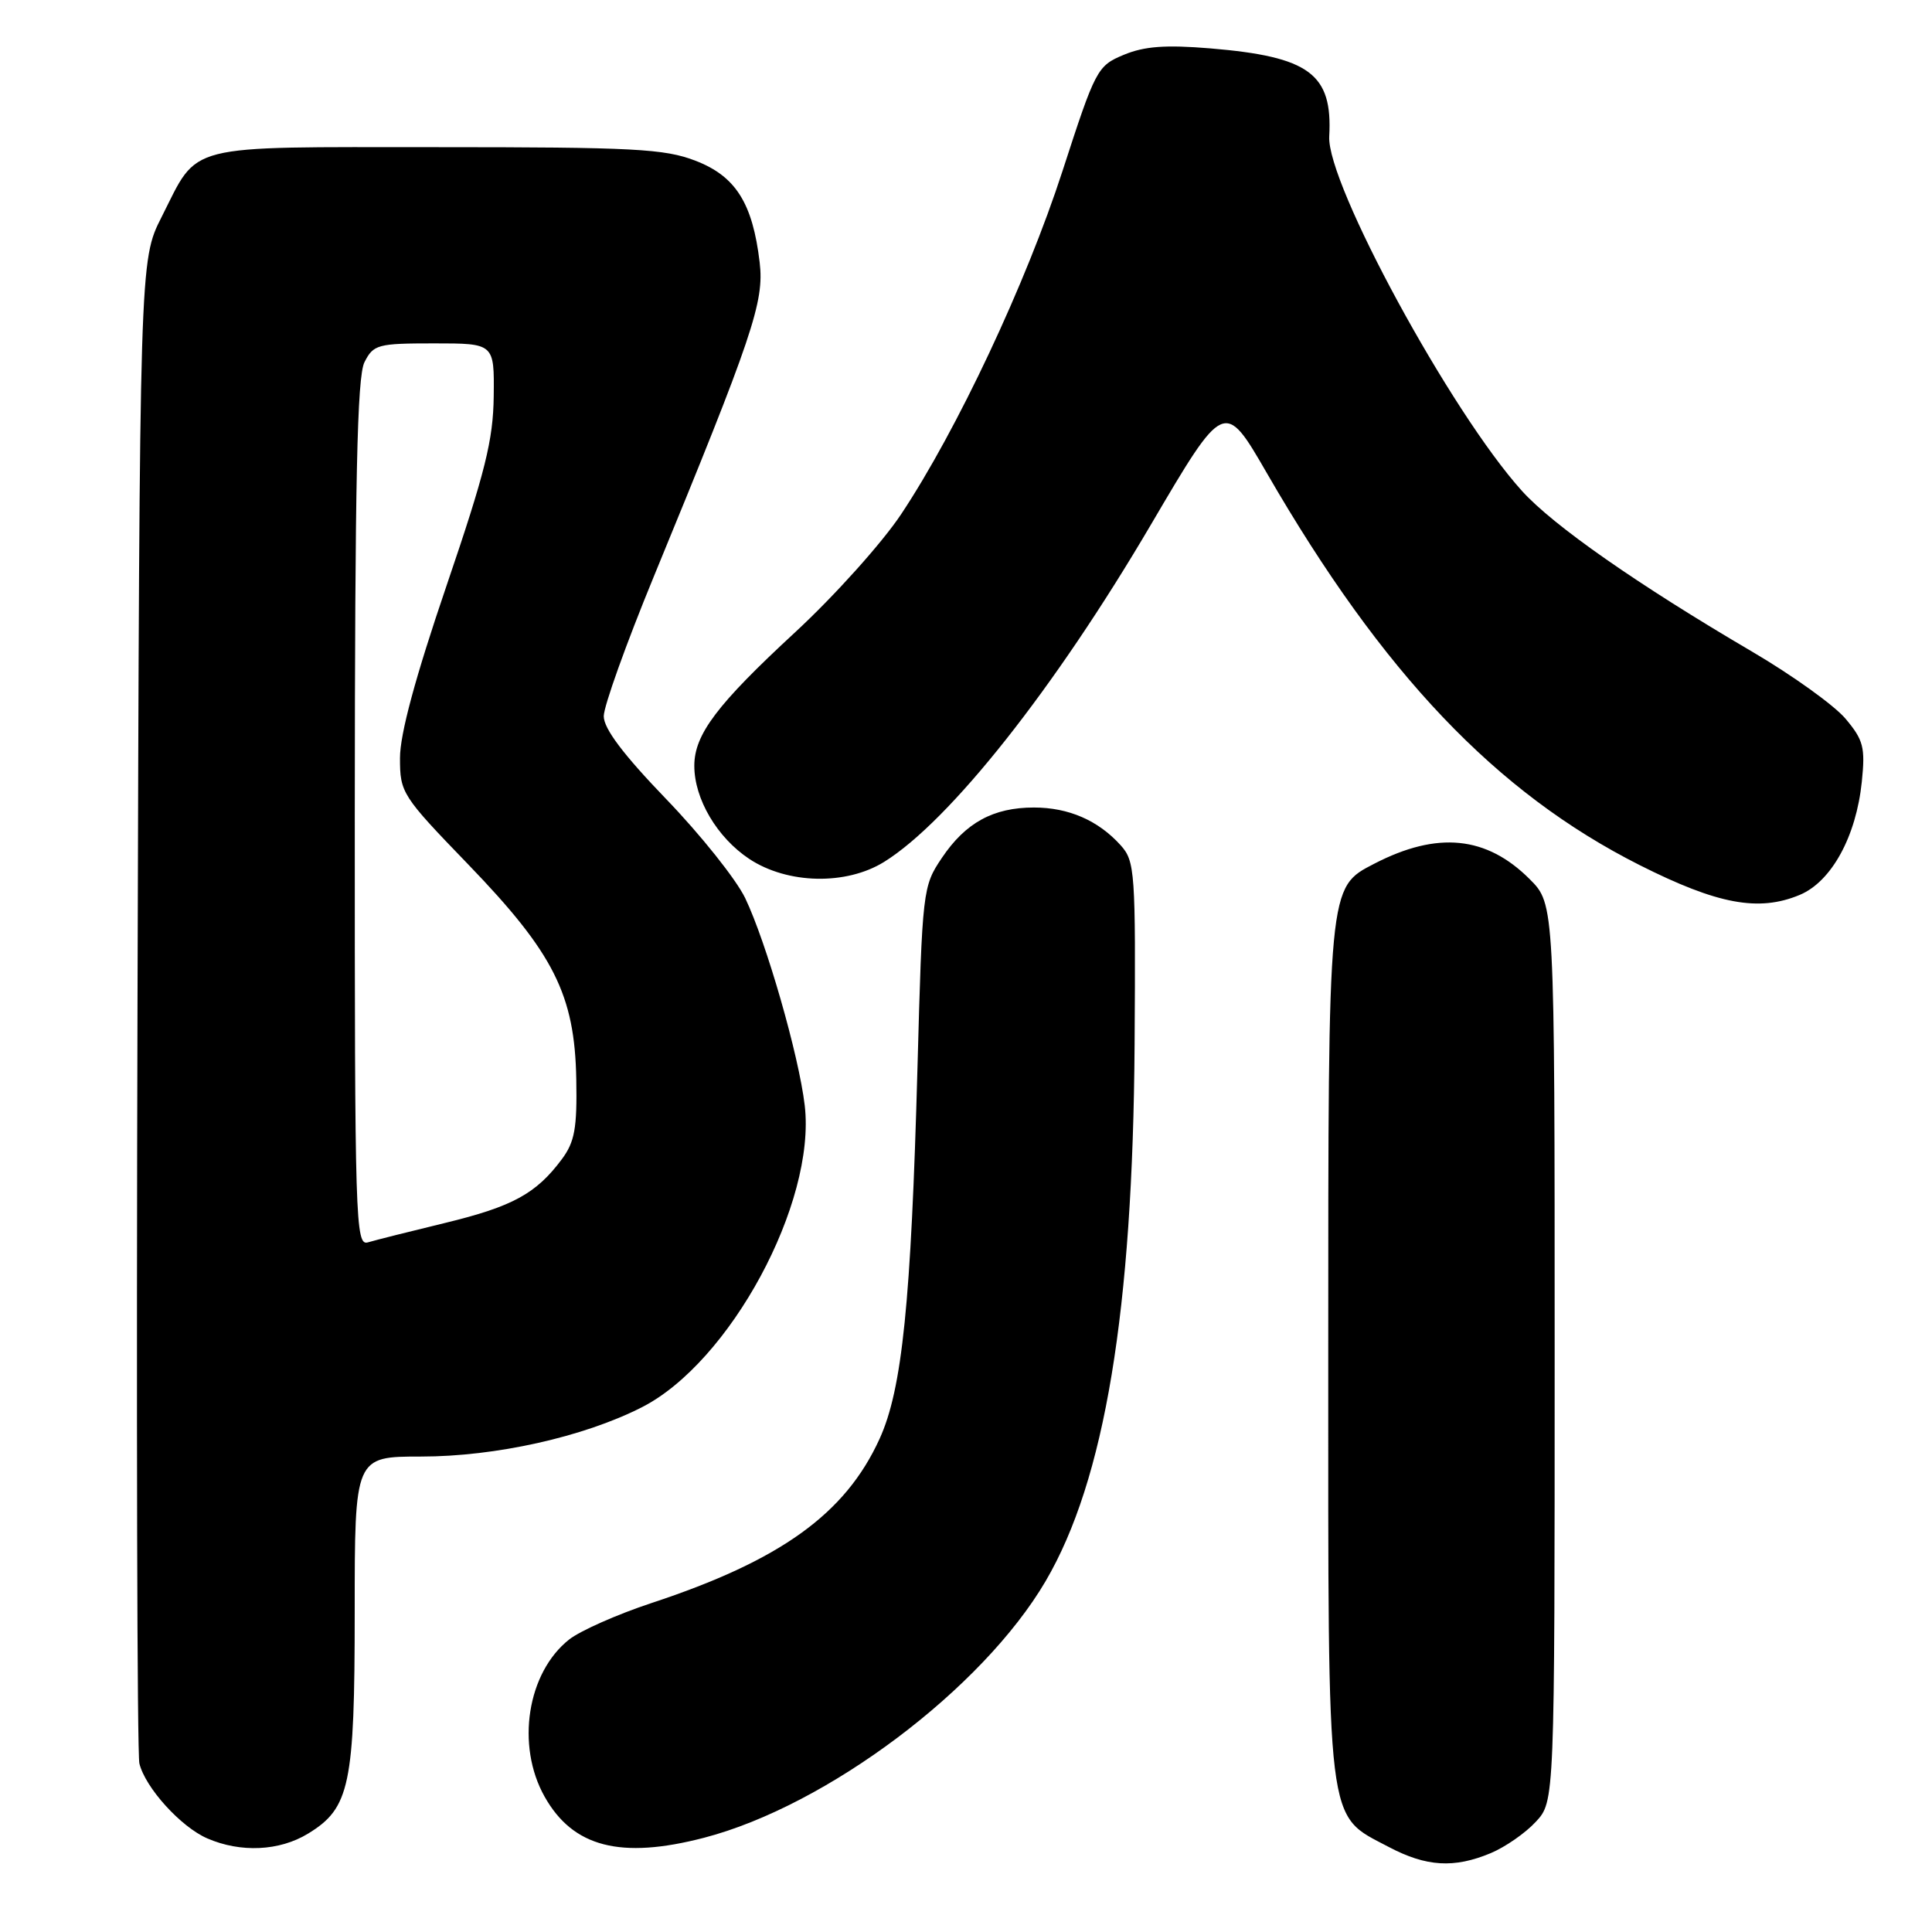 <?xml version="1.0" encoding="UTF-8" standalone="no"?>
<!DOCTYPE svg PUBLIC "-//W3C//DTD SVG 1.1//EN" "http://www.w3.org/Graphics/SVG/1.1/DTD/svg11.dtd" >
<svg xmlns="http://www.w3.org/2000/svg" xmlns:xlink="http://www.w3.org/1999/xlink" version="1.1" viewBox="0 0 256 256">
 <g >
 <path fill="currentColor"
d=" M 197.53 245.55 C 199.44 244.75 202.13 242.89 203.50 241.40 C 206.00 238.71 206.00 238.71 206.00 179.25 C 206.00 119.80 206.00 119.80 202.69 116.49 C 196.97 110.77 190.47 110.12 182.11 114.44 C 175.95 117.63 176.00 117.10 176.00 179.23 C 176.00 243.07 175.66 240.31 184.01 244.73 C 189.00 247.36 192.67 247.58 197.53 245.55 Z  M 40.81 242.97 C 46.36 239.59 47.00 236.57 47.00 213.53 C 47.00 193.00 47.00 193.00 55.81 193.00 C 65.65 193.00 77.29 190.41 85.01 186.49 C 96.72 180.56 108.15 159.40 106.63 146.47 C 105.85 139.84 101.54 124.84 98.74 119.00 C 97.55 116.53 92.85 110.63 88.29 105.90 C 82.59 99.98 80.00 96.55 80.00 94.90 C 80.00 93.58 82.97 85.30 86.59 76.50 C 99.79 44.42 101.28 40.00 100.66 34.77 C 99.73 26.91 97.48 23.35 92.16 21.30 C 88.05 19.71 83.99 19.50 57.85 19.50 C 24.03 19.50 26.40 18.90 21.41 28.76 C 18.50 34.50 18.50 34.50 18.22 133.00 C 18.06 187.18 18.17 232.48 18.47 233.67 C 19.25 236.88 23.96 242.07 27.45 243.59 C 31.88 245.52 37.02 245.28 40.81 242.97 Z  M 93.30 243.51 C 109.57 239.27 130.18 223.78 138.55 209.51 C 146.39 196.13 150.11 173.67 150.34 138.36 C 150.49 115.52 150.39 114.11 148.50 112.01 C 145.53 108.71 141.60 107.00 137.00 107.00 C 131.61 107.00 127.94 109.01 124.80 113.68 C 122.27 117.44 122.21 117.89 121.57 141.50 C 120.72 172.58 119.55 184.06 116.55 190.65 C 112.02 200.59 103.44 206.77 86.30 212.42 C 81.79 213.91 76.90 216.08 75.43 217.23 C 69.86 221.62 68.34 231.27 72.16 238.06 C 75.92 244.76 82.24 246.39 93.30 243.51 Z  M 238.47 118.58 C 242.68 116.82 245.95 110.85 246.70 103.59 C 247.17 99.03 246.92 98.06 244.54 95.23 C 243.06 93.47 237.49 89.47 232.17 86.35 C 216.98 77.44 205.81 69.64 201.66 65.04 C 192.27 54.65 175.79 24.34 176.13 18.08 C 176.59 9.78 173.52 7.51 160.36 6.41 C 154.42 5.92 151.62 6.13 148.89 7.27 C 145.39 8.73 145.16 9.18 140.79 22.65 C 135.96 37.54 126.81 57.00 119.41 68.13 C 116.90 71.91 110.58 78.95 105.38 83.76 C 95.01 93.34 92.00 97.32 92.00 101.47 C 92.00 105.87 95.02 110.98 99.28 113.81 C 104.35 117.16 112.12 117.33 117.16 114.20 C 125.85 108.79 139.74 91.24 152.49 69.54 C 162.24 52.95 162.24 52.95 167.89 62.73 C 183.21 89.24 198.23 105.03 217.26 114.63 C 227.60 119.84 233.03 120.85 238.47 118.58 Z  M 47.01 107.82 C 47.03 63.61 47.32 49.93 48.29 48.00 C 49.48 45.65 50.03 45.50 57.53 45.50 C 65.50 45.50 65.50 45.50 65.42 52.50 C 65.35 58.32 64.30 62.54 59.17 77.60 C 55.03 89.76 53.00 97.26 53.00 100.44 C 53.00 105.05 53.24 105.43 62.03 114.53 C 73.38 126.29 76.16 131.81 76.36 143.01 C 76.48 149.50 76.15 151.32 74.44 153.61 C 71.04 158.17 67.93 159.87 59.00 162.04 C 54.33 163.17 49.71 164.33 48.75 164.62 C 47.10 165.11 47.00 161.94 47.01 107.82 Z "/>
</g>
</svg>